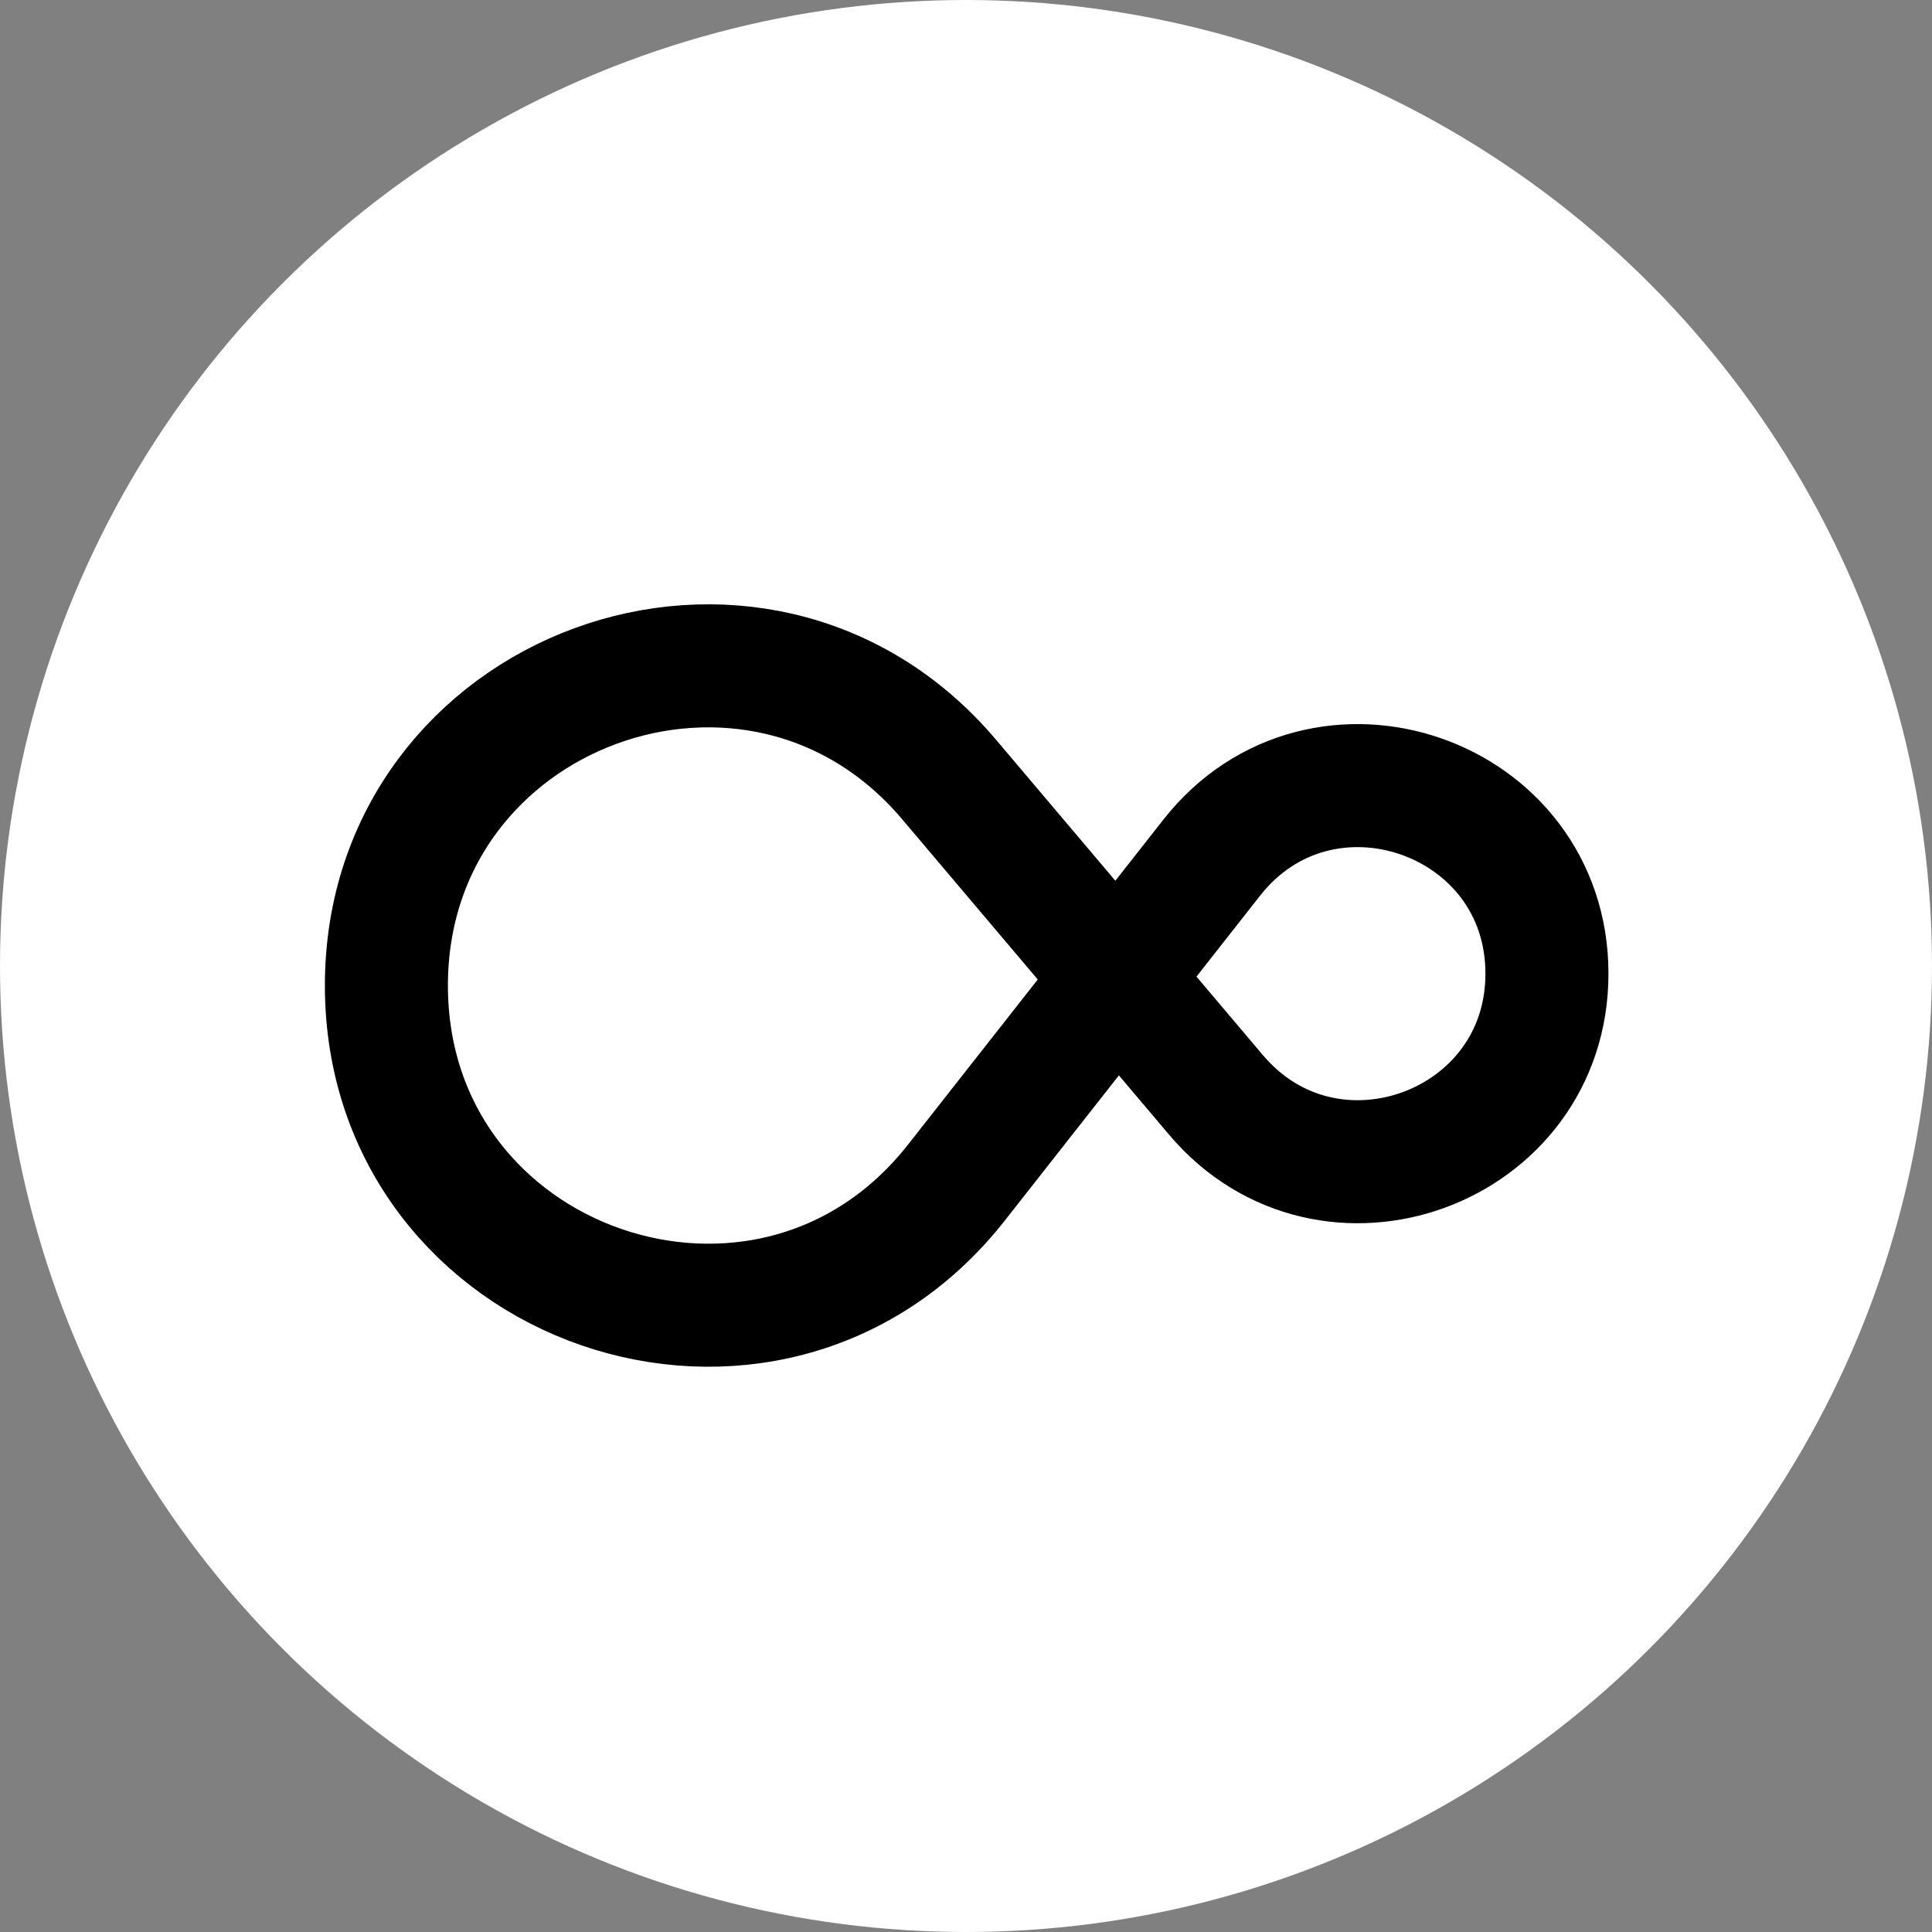 <svg width="1080" height="1080" viewBox="0 0 1080 1080" fill="none" xmlns="http://www.w3.org/2000/svg">
<rect x="0" y="0" width="1080" height="1080" fill="#808080" stroke="none"/>
<g clip-path="url(#clip0_55_1488)">
<circle cx="540" cy="540" r="540" fill="white"/>
<path d="M864.752 544.285V544.285C864.752 444.646 738.893 401.116 677.334 479.464L534.611 661.112C429.96 794.304 216 720.303 216 550.917V550.917C216 384.762 423.194 308.866 530.52 435.706L679.74 612.056C742.873 686.668 864.752 642.023 864.752 544.285Z" stroke="black" stroke-width="68.775" stroke-linejoin="bevel"/>
</g>
<defs>
<clipPath id="clip0_55_1488">
<rect width="1080" height="1080" fill="white"/>
</clipPath>
</defs>
</svg>
